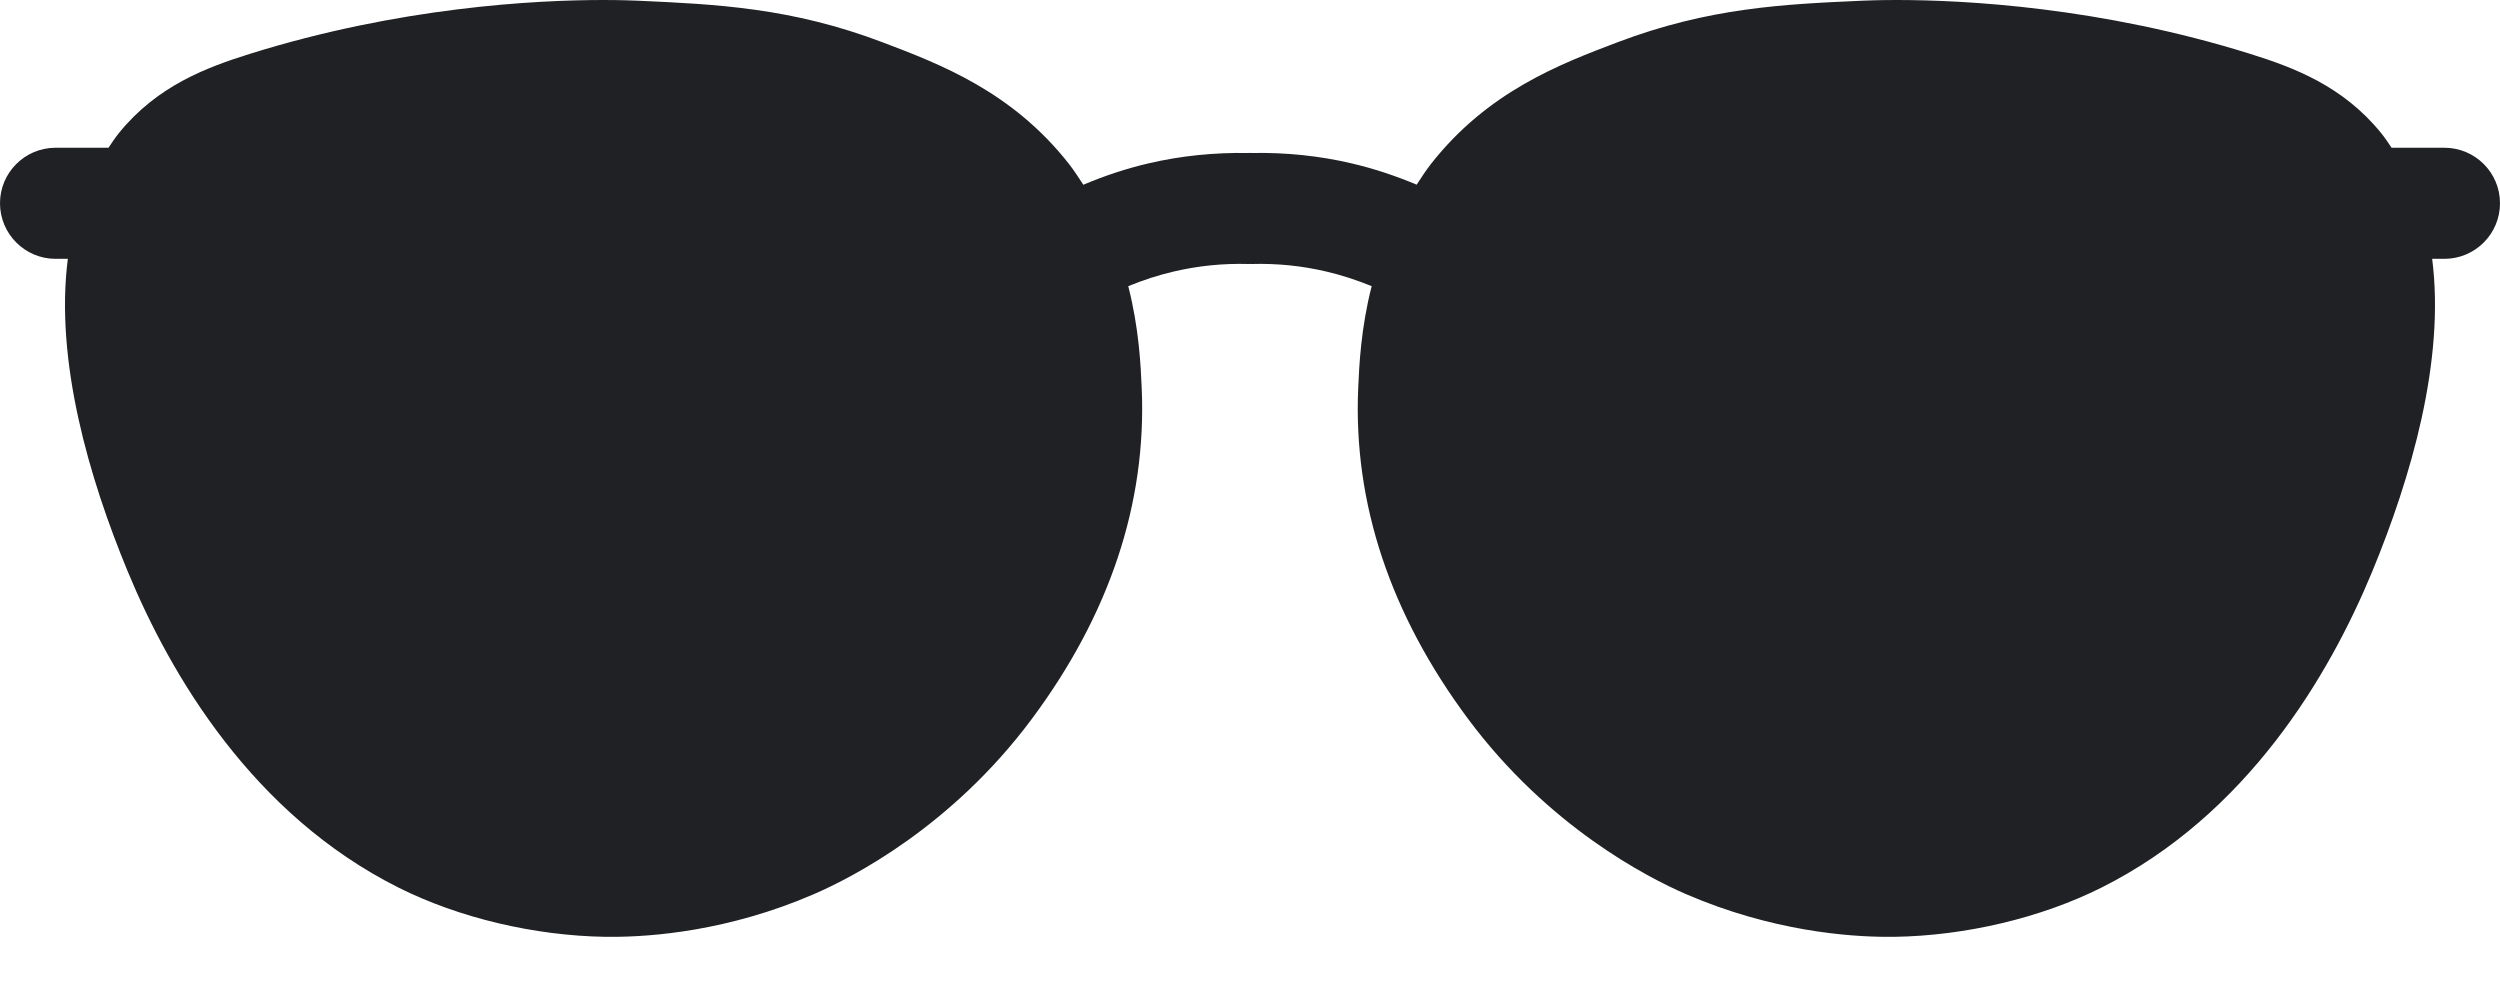<svg xmlns="http://www.w3.org/2000/svg" width="30" height="12" fill="none" viewBox="0 0 30 12"><path fill="#202124" d="M29.333 1.773H28.699C28.658 1.712 28.618 1.651 28.571 1.594C28.112 1.029 27.521 0.809 27.004 0.647C25.206 0.084 23.572 0 22.758 0C22.552 0 22.414 0.006 22.358 0.008C21.406 0.05 20.507 0.091 19.408 0.508C18.715 0.771 17.853 1.099 17.171 1.968C17.107 2.05 17.055 2.133 17 2.216C16.745 2.109 16.483 2.022 16.217 1.96C15.829 1.869 15.427 1.828 15.019 1.836C15.018 1.836 15.018 1.835 15.017 1.835C15.012 1.835 15.006 1.836 15 1.835C14.994 1.835 14.989 1.835 14.983 1.835C14.982 1.835 14.982 1.836 14.981 1.836C14.575 1.829 14.172 1.869 13.784 1.96C13.517 2.022 13.255 2.109 13 2.217C12.945 2.134 12.893 2.051 12.829 1.969C12.147 1.099 11.285 0.771 10.592 0.508C9.494 0.091 8.595 0.051 7.643 0.008C7.586 0.006 7.448 0 7.243 0C6.429 0 4.795 0.084 2.996 0.647C2.479 0.809 1.888 1.029 1.429 1.594C1.383 1.651 1.343 1.712 1.302 1.773H0.667C0.299 1.773 0 2.071 0 2.439C0 2.807 0.299 3.106 0.667 3.106H0.814C0.657 4.33 1.069 5.737 1.533 6.858C2.049 8.105 3.032 9.776 4.786 10.653C5.507 11.014 6.412 11.229 7.267 11.242L7.348 11.242C7.809 11.242 8.736 11.176 9.766 10.73C10.232 10.528 11.421 9.919 12.382 8.627C13.315 7.373 13.759 6.041 13.701 4.667C13.689 4.383 13.668 3.939 13.539 3.434C13.718 3.361 13.901 3.301 14.086 3.258C14.376 3.19 14.677 3.159 14.982 3.168C14.988 3.168 14.993 3.167 14.998 3.167C15.004 3.167 15.011 3.168 15.017 3.168C15.324 3.159 15.624 3.19 15.914 3.258C16.099 3.301 16.281 3.361 16.46 3.434C16.331 3.938 16.31 4.383 16.298 4.667C16.24 6.041 16.684 7.373 17.617 8.627C18.579 9.919 19.767 10.528 20.233 10.73C21.263 11.175 22.19 11.242 22.651 11.242L22.732 11.242C23.588 11.229 24.492 11.014 25.214 10.653C26.968 9.776 27.951 8.105 28.467 6.858C28.93 5.737 29.343 4.33 29.186 3.106H29.333C29.701 3.106 30 2.807 30 2.439C30 2.071 29.701 1.773 29.333 1.773Z"/></svg>